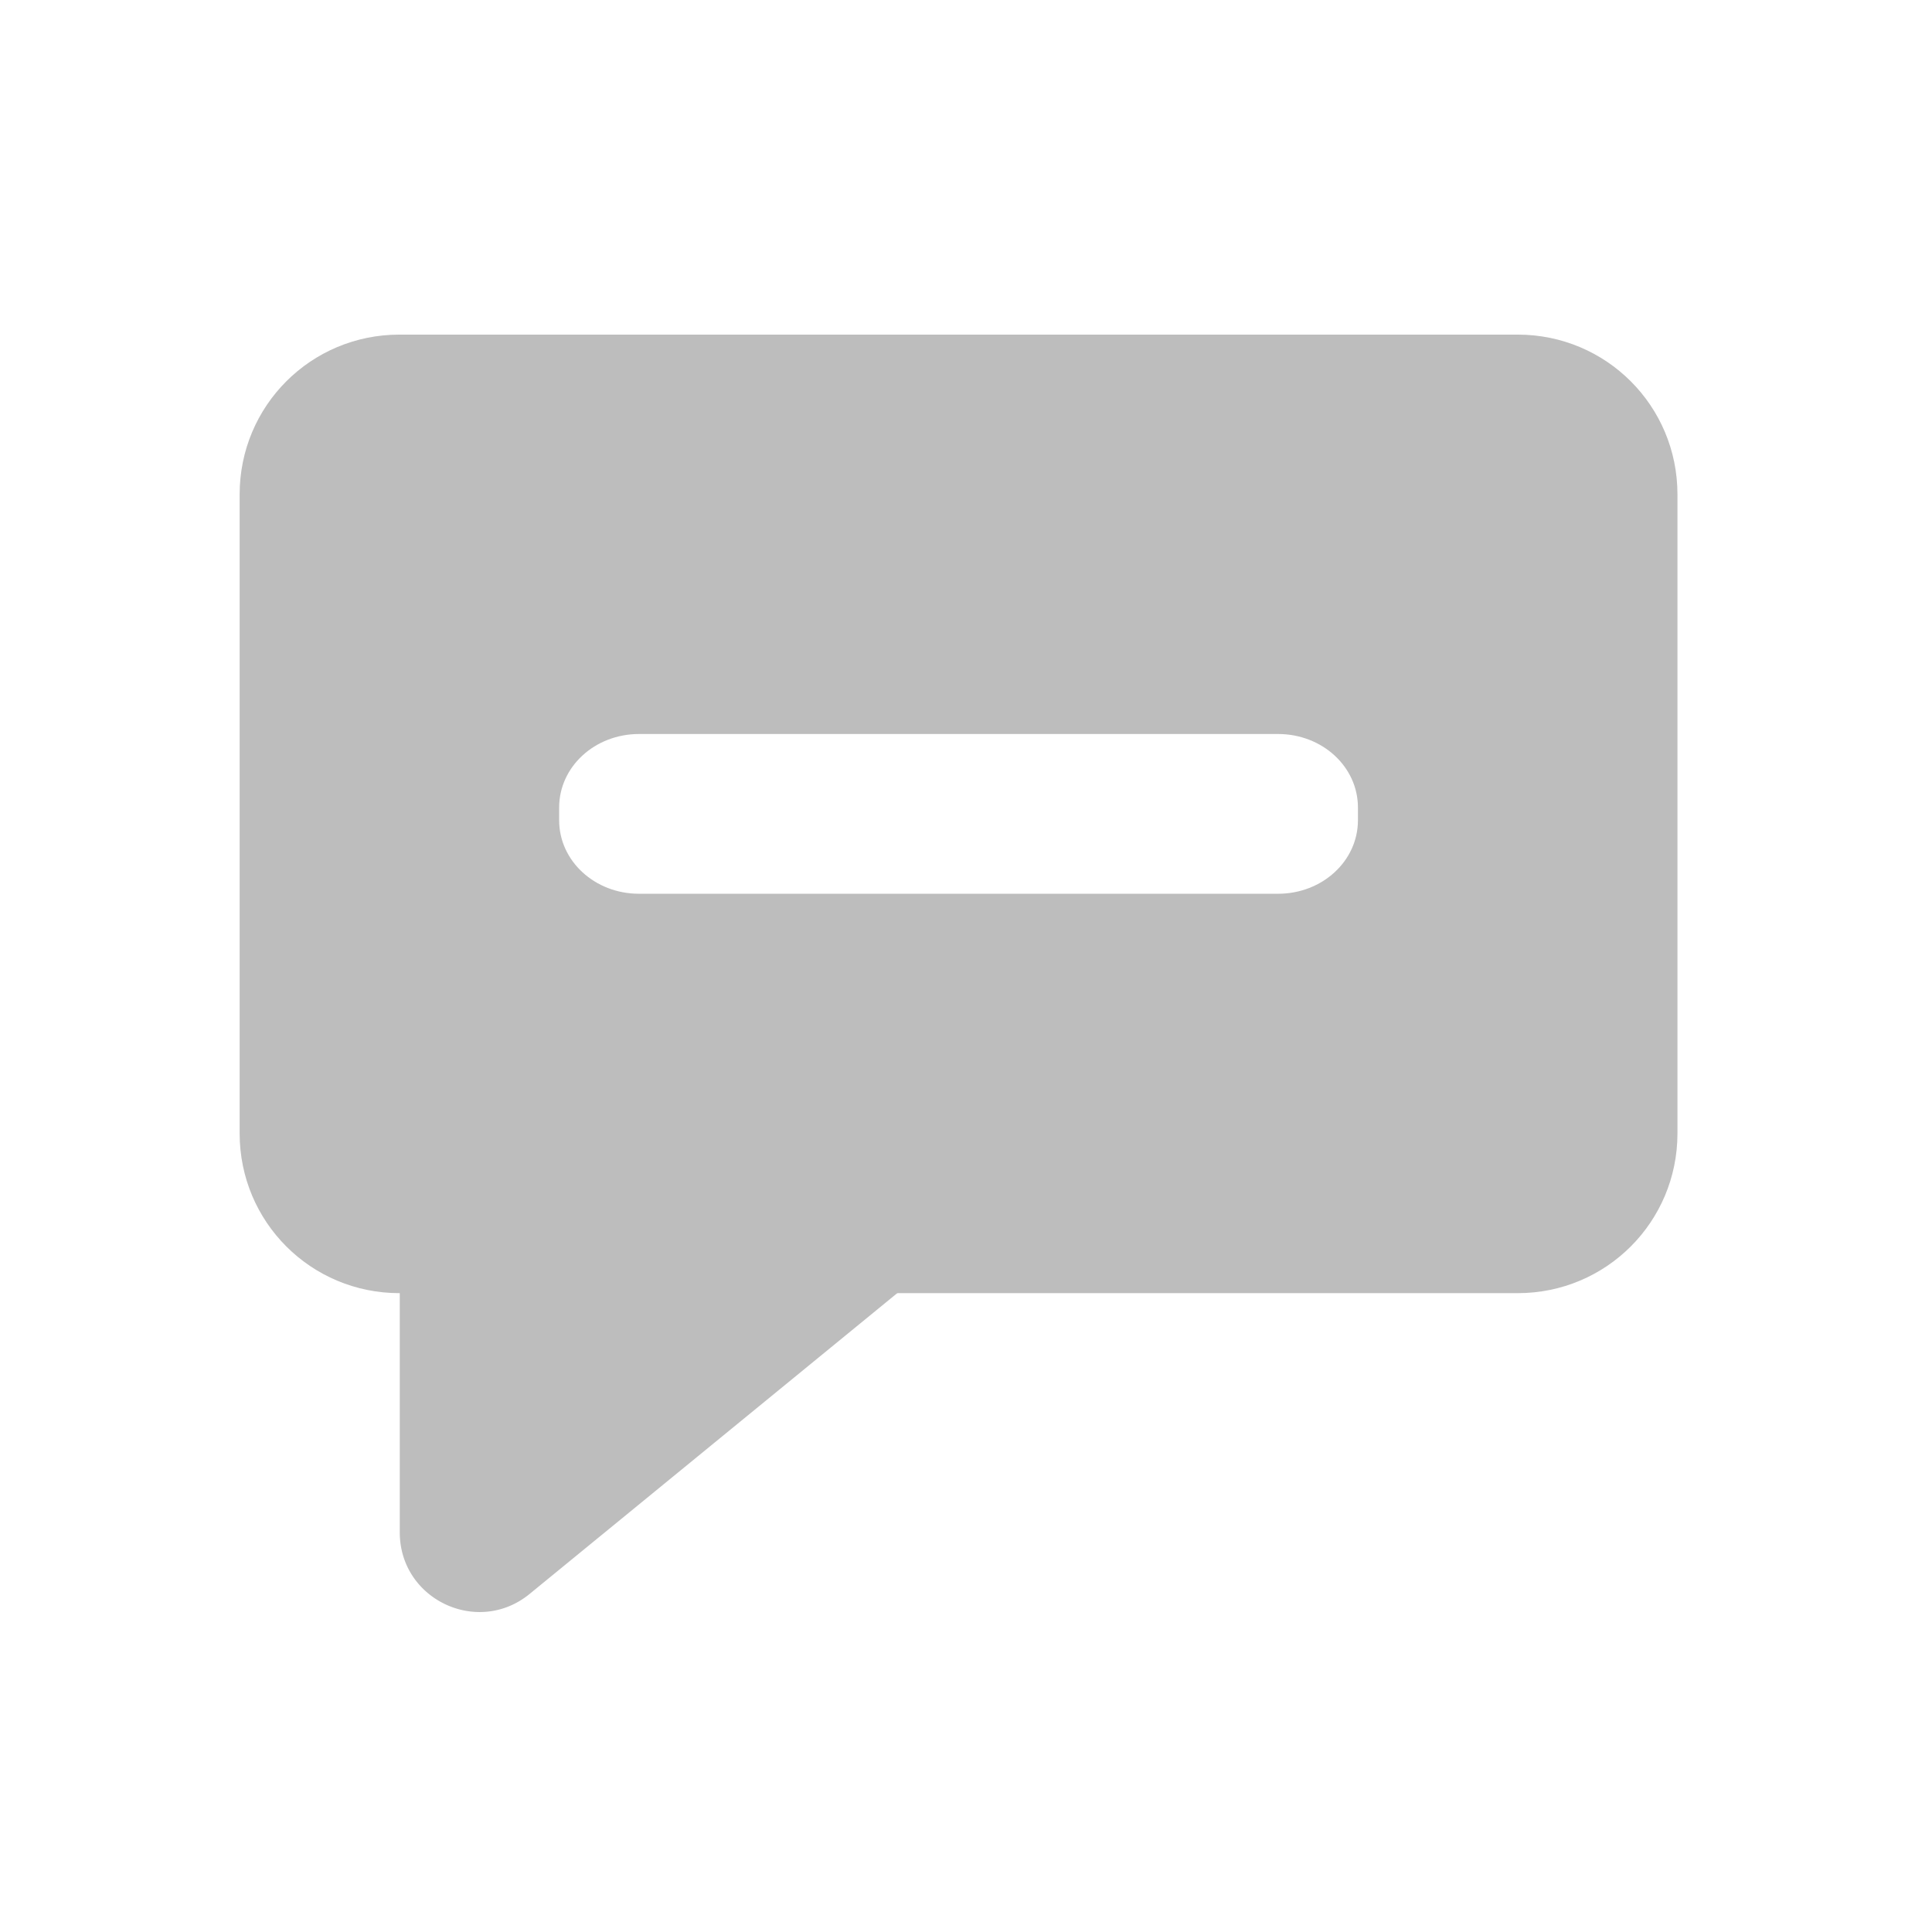 <svg xmlns="http://www.w3.org/2000/svg" width="512pt" height="512pt" viewBox="0 0 512 512"><g fill="#bdbdbd"><path d="M105.844 88.676c-23.457 0-42.336 18.883-42.336 42.336v169.351c0 23.453 18.879 42.336 42.336 42.336h296.36c23.456 0 42.339-18.883 42.339-42.336V131.012c0-23.453-18.883-42.336-42.34-42.336zm63.504 105.844h169.351c11.727 0 21.168 8.687 21.168 19.48v3.375c0 10.793-9.441 19.48-21.168 19.48H169.348c-11.727 0-21.168-8.687-21.168-19.48V214c0-10.793 9.441-19.48 21.168-19.48zm0 0"/><path d="M127.012 289.777c-11.637 0-21.067 9.434-21.067 21.07v95.258c.004 17.77 20.653 27.555 34.407 16.305l116.43-95.258a21.072 21.072 0 0 0 6.5-23.386 21.078 21.078 0 0 0-19.84-13.989zm0 0"/></g></svg>